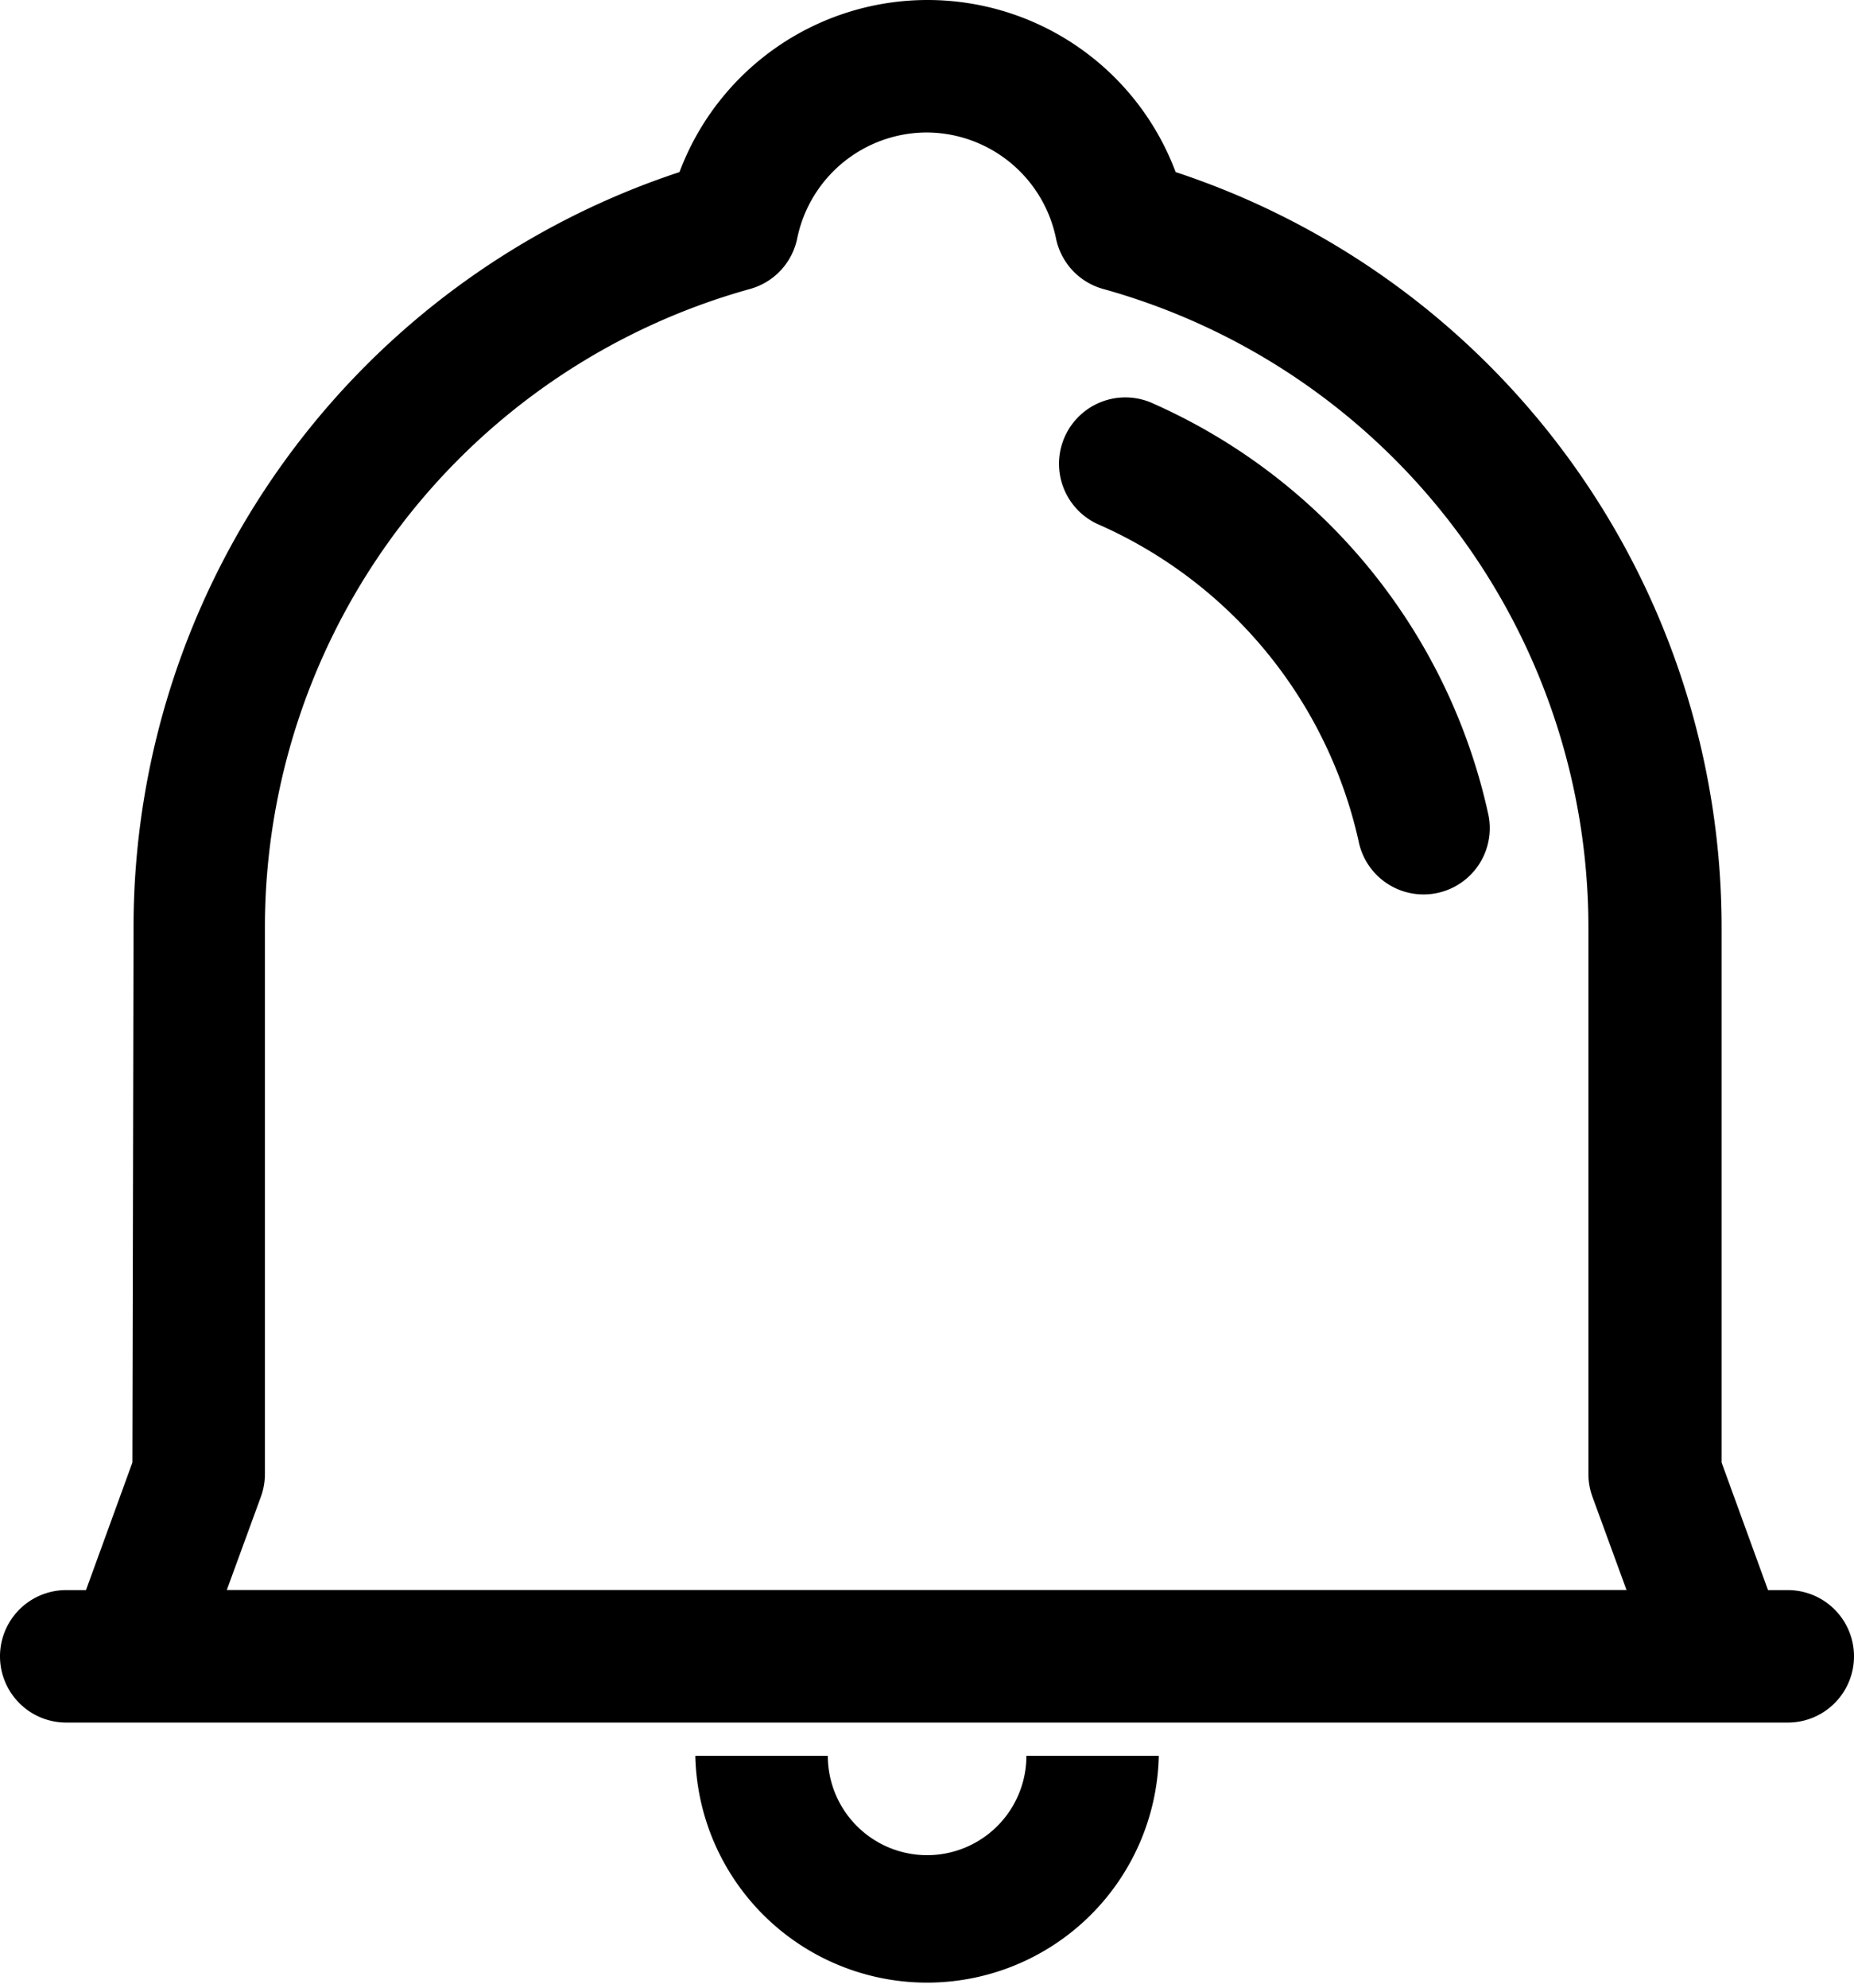 <svg xmlns="http://www.w3.org/2000/svg" width="16.3" height="17.465" viewBox="0 0 16.3 17.465"><path d="M36.829,14.055a.582.582,0,1,0-.5,1.054,3.992,3.992,0,0,1,2.3,2.786.582.582,0,0,0,1.143-.223A5.154,5.154,0,0,0,36.829,14.055Z" transform="translate(-26.685 -10.507)"/><path d="M5.164,14.85l-.408,1.121H4.582a.582.582,0,1,0,0,1.164H19.718a.582.582,0,1,0,0-1.164h-.174l-.408-1.121v-4.7a6.989,6.989,0,0,0-4.8-6.638,2.329,2.329,0,0,0-4.362,0,6.989,6.989,0,0,0-4.8,6.638ZM12.15,3.164a1.165,1.165,0,0,0-1.141.93.582.582,0,0,1-.415.445A5.824,5.824,0,0,0,6.329,10.15v4.8a.583.583,0,0,1-.035.2l-.3.82H18.3l-.3-.82a.583.583,0,0,1-.035-.2v-4.8a5.824,5.824,0,0,0-4.266-5.611.582.582,0,0,1-.415-.445A1.165,1.165,0,0,0,12.15,3.164Z" transform="translate(-4 -2)" fill-rule="evenodd"/><path d="M27.911,55a.873.873,0,0,1-1.746,0H25a2.038,2.038,0,0,0,4.075,0Z" transform="translate(-18.887 -39.573)"/></svg>